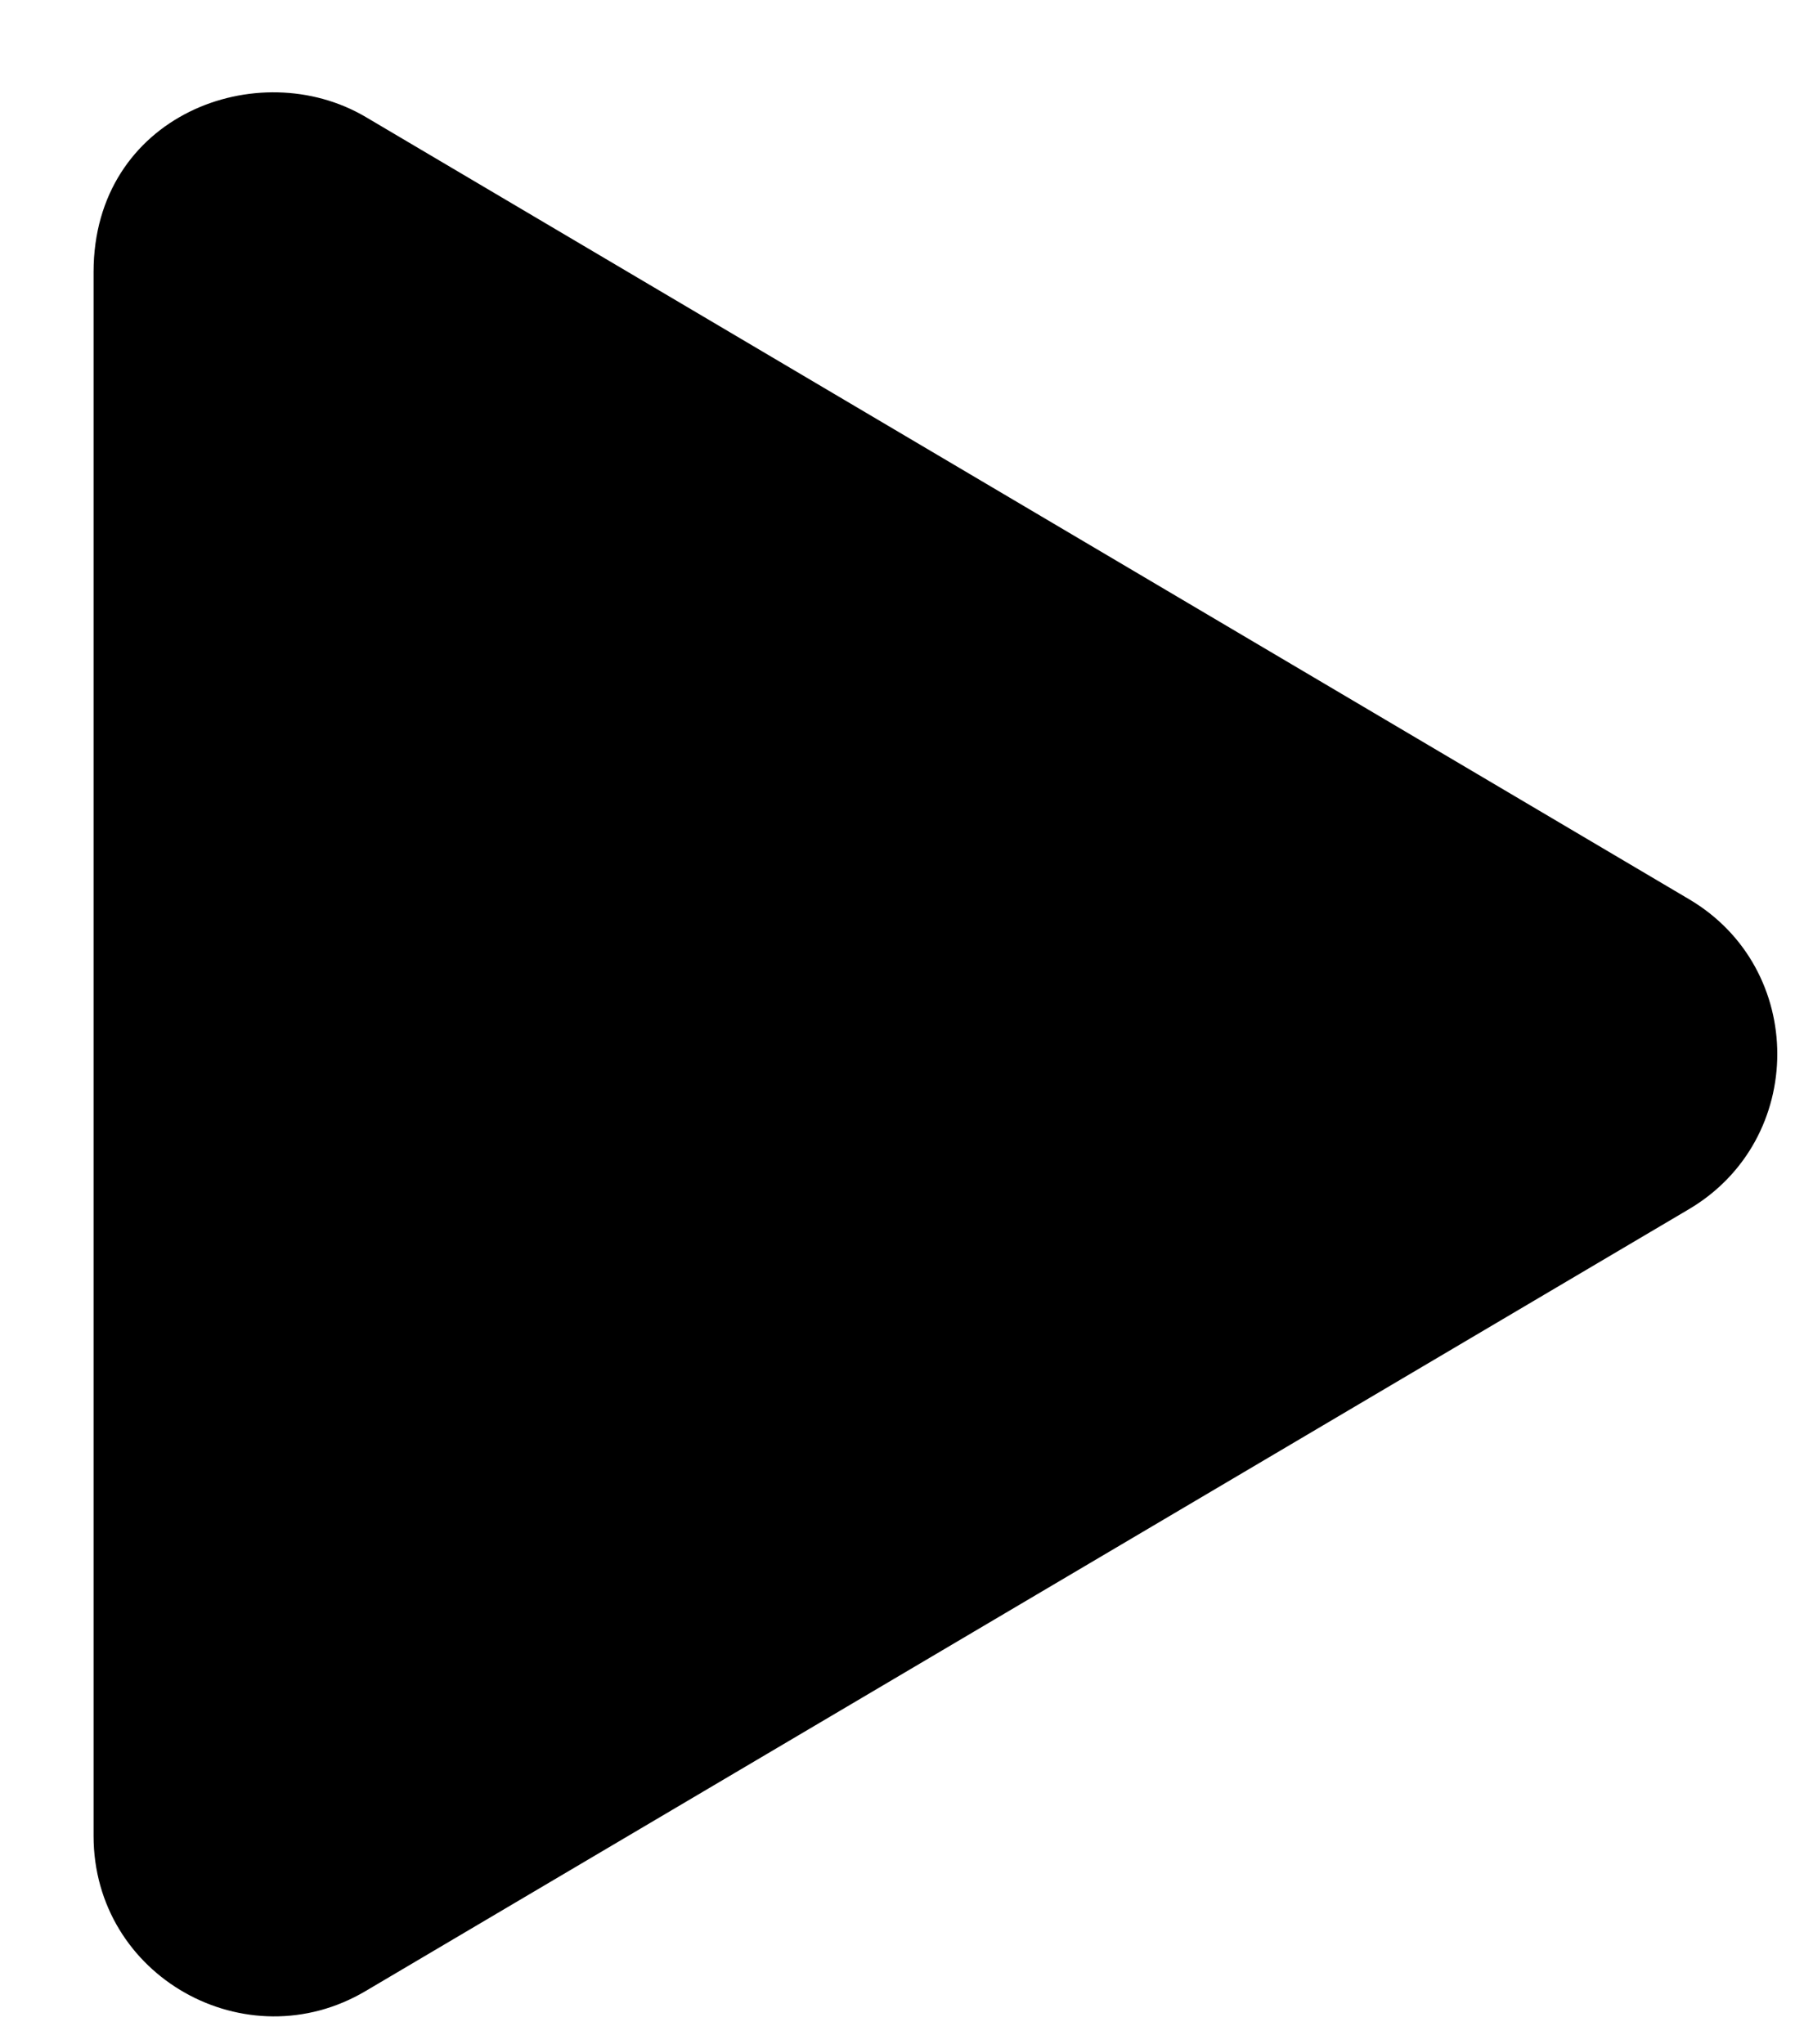 <svg width="15" height="17" viewBox="0 0 15 17" fill="none" xmlns="http://www.w3.org/2000/svg">
<path d="M14.041 7.476L3.041 0.973C2.147 0.445 0.778 0.957 0.778 2.263V15.267C0.778 16.439 2.05 17.145 3.041 16.557L14.041 10.057C15.022 9.479 15.025 8.054 14.041 7.476Z" fill="black"/>
</svg>
